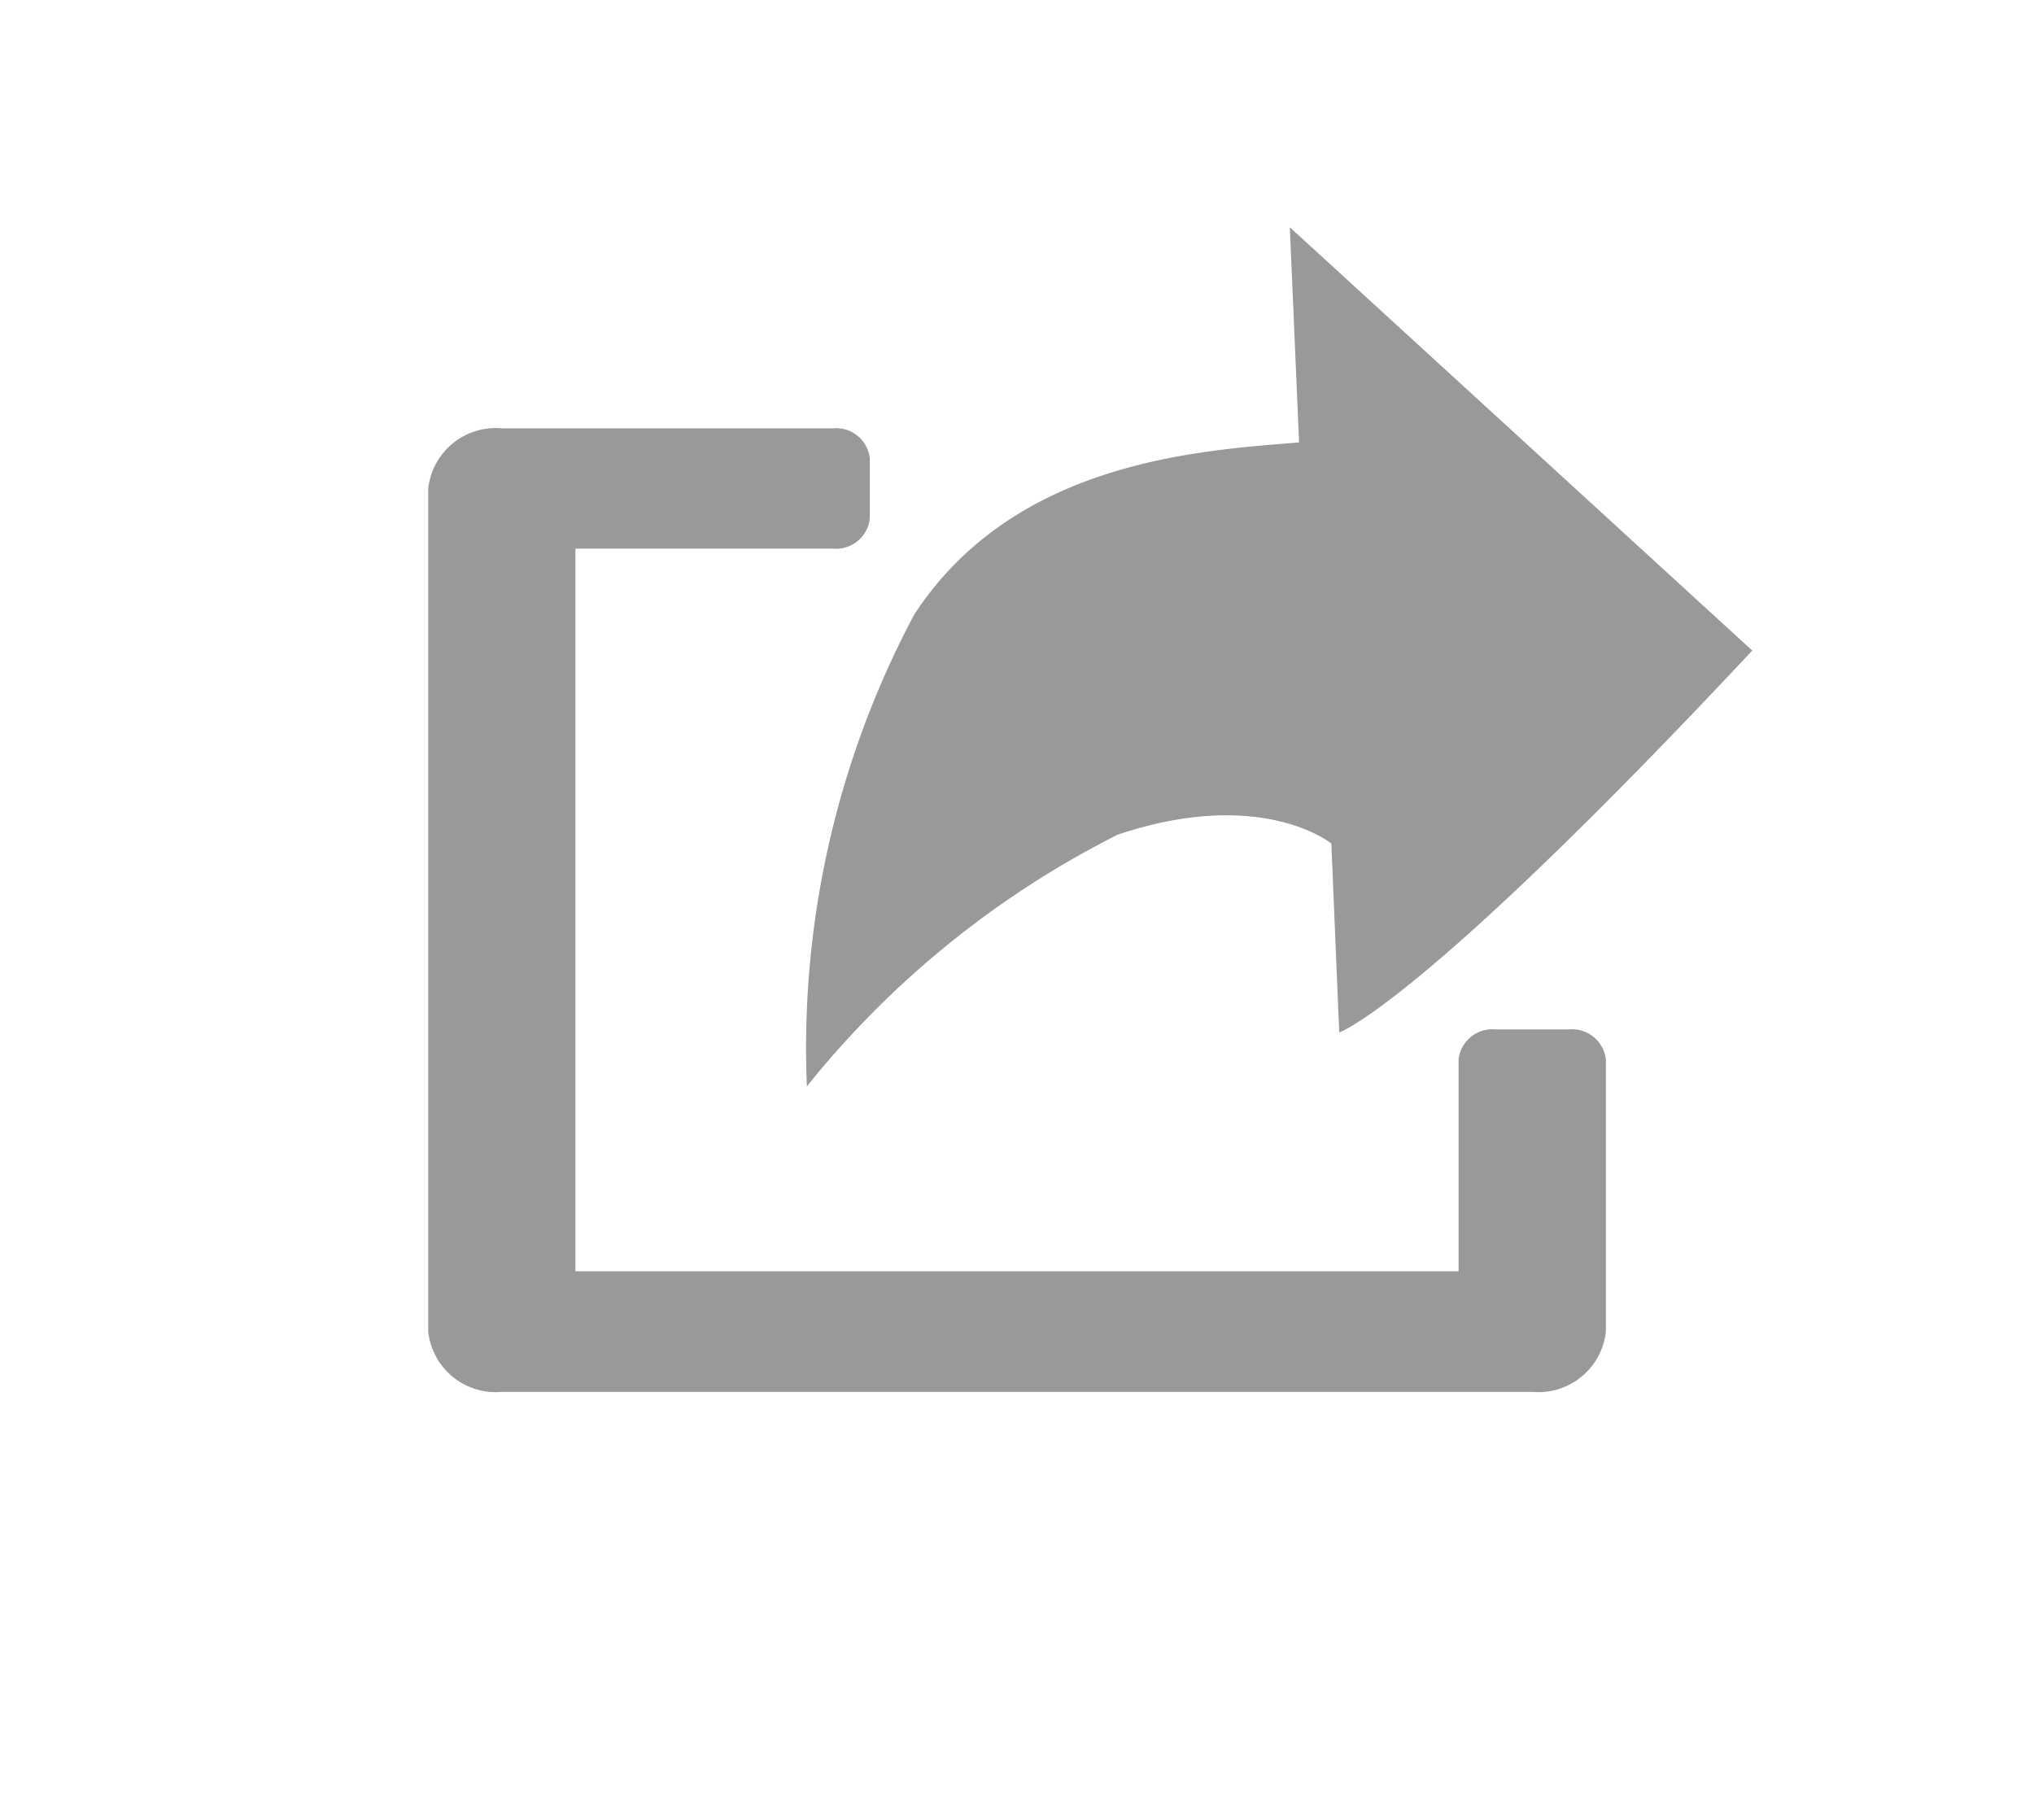 <svg id="Component_111_6" data-name="Component 111 – 6" xmlns="http://www.w3.org/2000/svg" width="19" height="17" viewBox="0 0 19 17">
  <g id="Group_1149" data-name="Group 1149">
    <g id="ボタン_別窓">
      <path id="Path_270" data-name="Path 270" d="M2.318,9a8.785,8.785,0,0,1,.52-3.7C3.515,4.053,4.354,4,4.354,4L5.611,5.24S5.992,4.555,6,0L.144.054,1.578,1.465C.975,2.13-.252,3.391.046,5.095A8.613,8.613,0,0,0,2.318,9Z" transform="translate(11.98 1.985) rotate(43)" fill="#999"/>
      <path id="Path_271" data-name="Path 271" d="M1781.563,4939.838v1.981h-8.25v-6.75h2.406a.317.317,0,0,0,.344-.281v-.562a.317.317,0,0,0-.344-.281h-3.094a.635.635,0,0,0-.687.563v7.875a.635.635,0,0,0,.688.563h9.625a.635.635,0,0,0,.688-.562v-2.543a.318.318,0,0,0-.344-.281h-.687A.318.318,0,0,0,1781.563,4939.838Z" transform="translate(-1767.938 -4929.944)" fill="#999"/>
      <rect id="Rectangle_786" data-name="Rectangle 786" width="19" height="17" rx="8" fill="none"/>
    </g>
  </g>
</svg>
